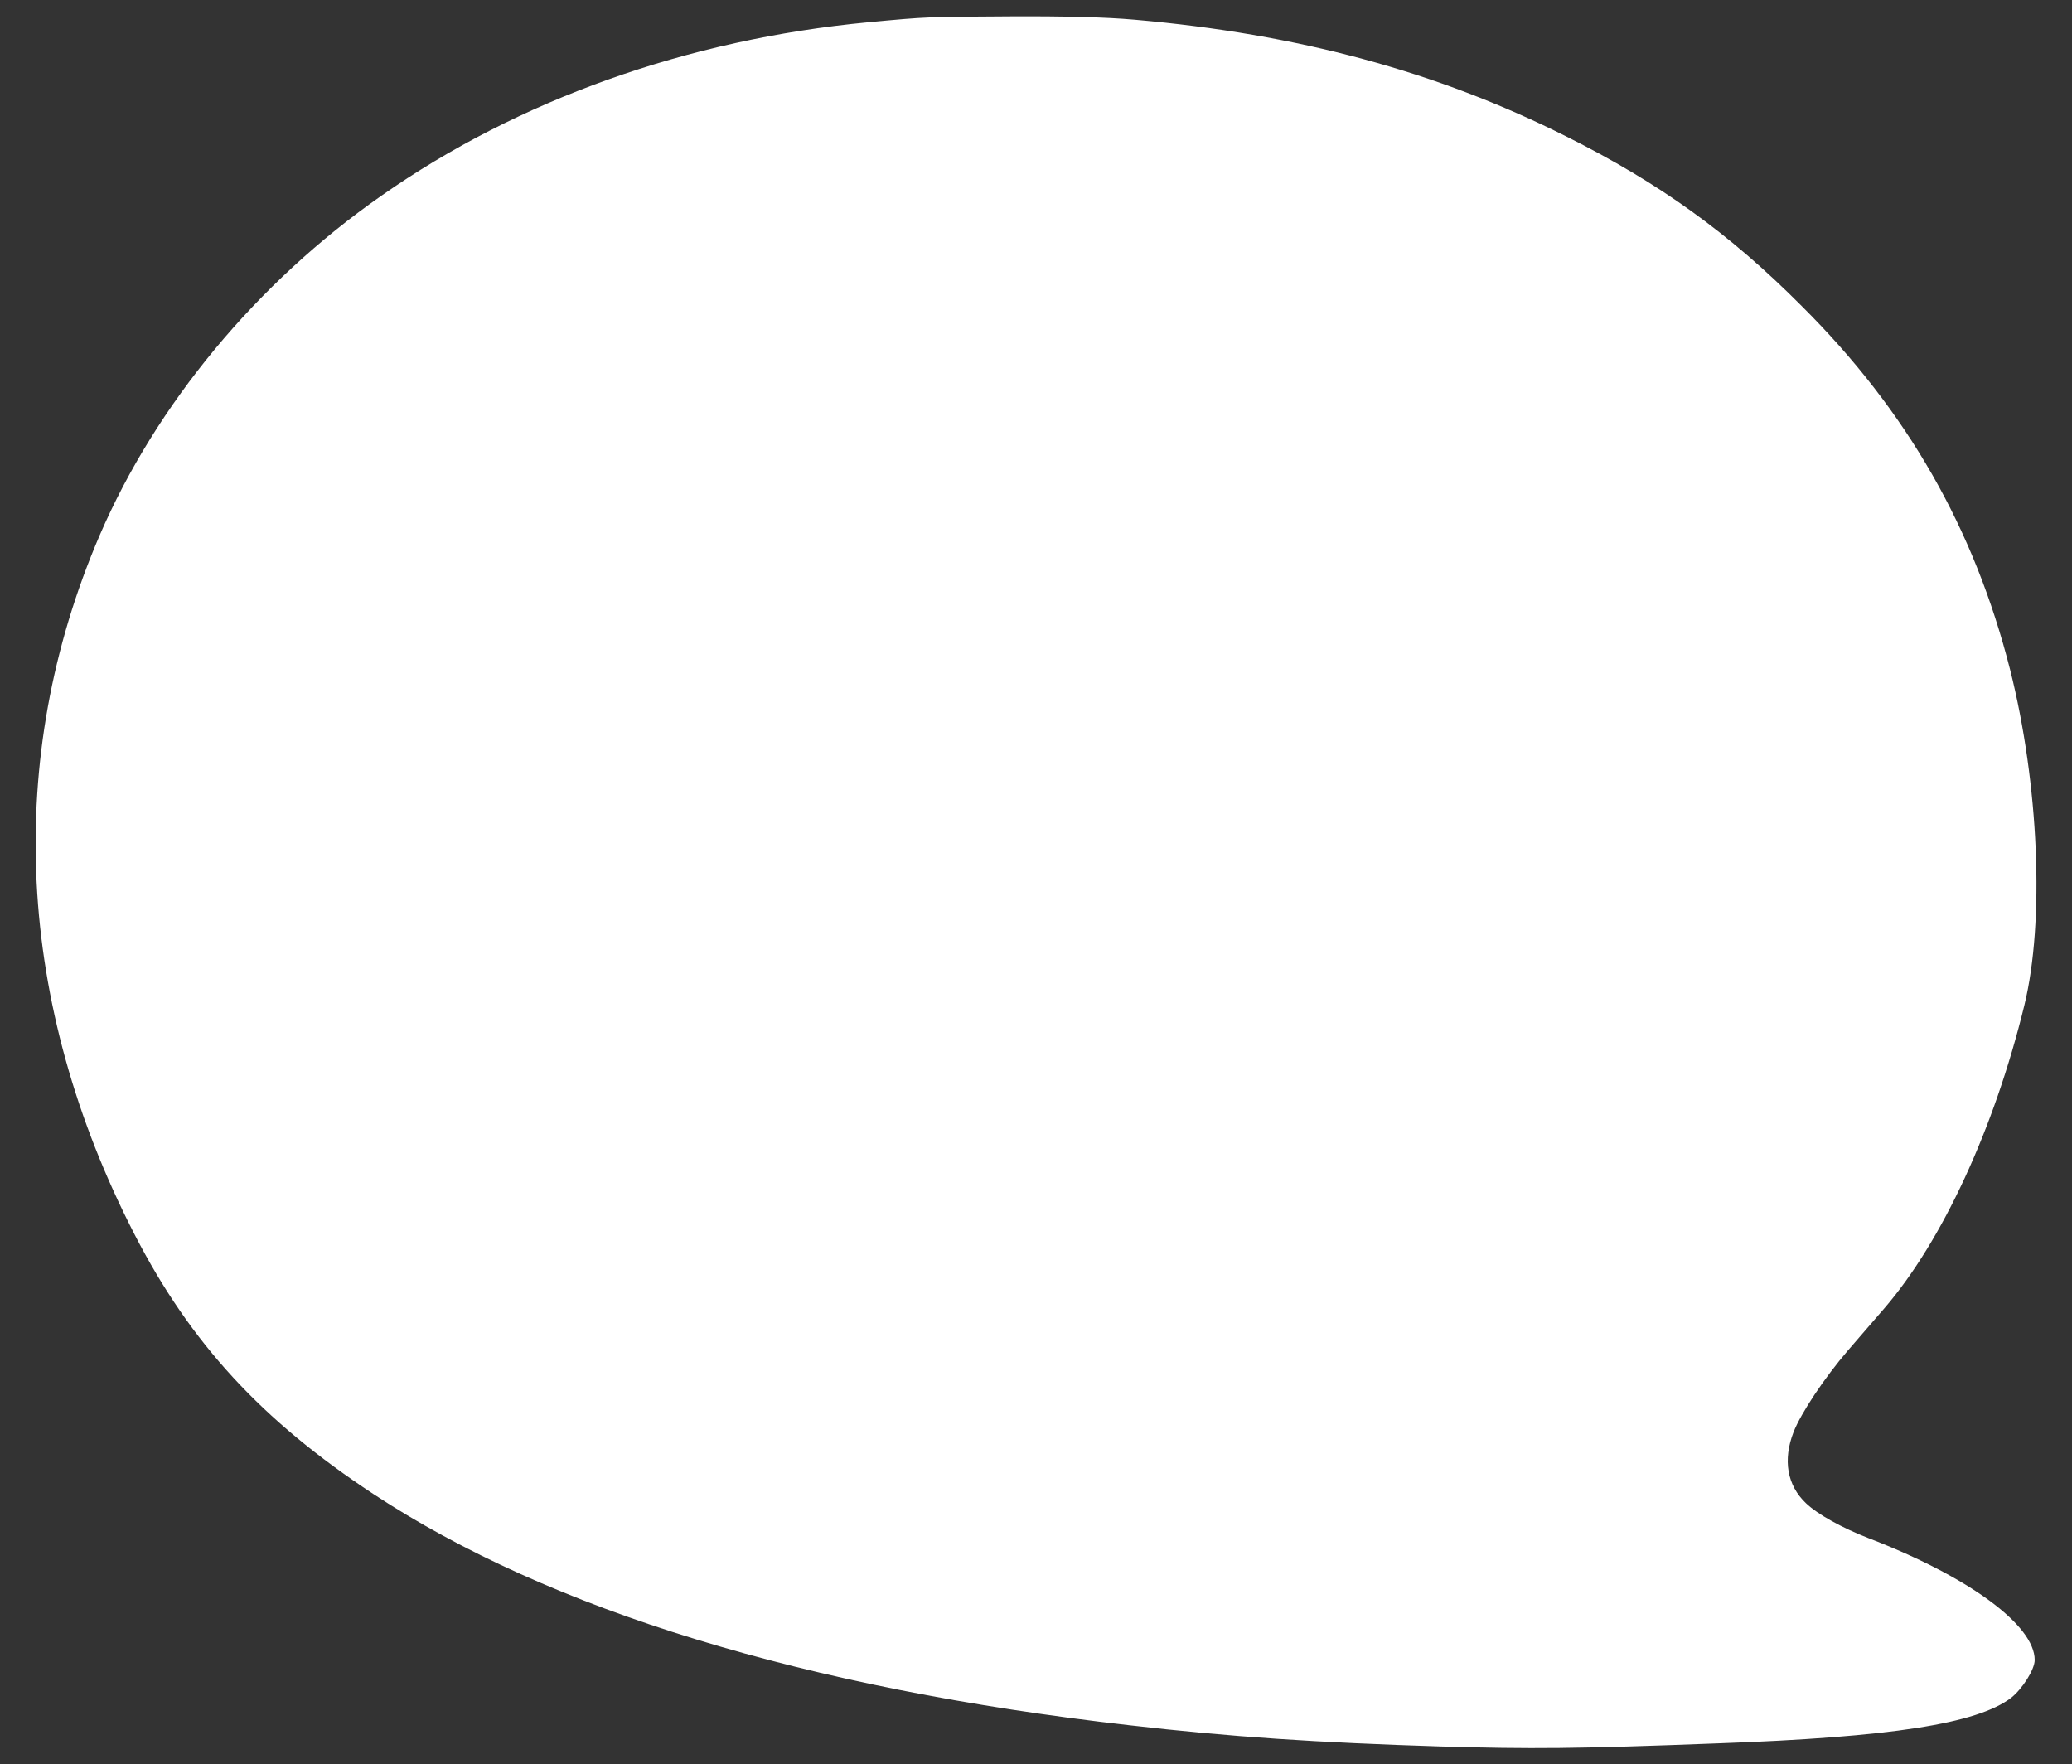 <?xml version="1.0" encoding="utf-8"?>
<!-- Generator: Adobe Illustrator 19.1.0, SVG Export Plug-In . SVG Version: 6.00 Build 0)  -->
<!DOCTYPE svg PUBLIC "-//W3C//DTD SVG 1.1//EN" "http://www.w3.org/Graphics/SVG/1.1/DTD/svg11.dtd">
<svg version="1.1" id="Layer_1" xmlns="http://www.w3.org/2000/svg" xmlns:xlink="http://www.w3.org/1999/xlink" x="0px" y="0px"
   viewBox="-79 -60 800 681" style="enable-background:new -79 -60 800 681;" xml:space="preserve">
<rect x="-79" y="-60" width="800" height="681" fill="#333333" stroke="none"/>
<style type="text/css">
  .st0{fill:#FFFFFF;}
</style>
<g>
  <path class="st0" d="M311.6-53.7c-33.1,0.2-32.1,0.1-55.5,2.3c-69.5,6.6-135,29.9-187.9,67c-48.1,33.6-86.9,80.5-108.7,131
    c-37.1,86.3-32.4,181.1,13.6,270.2c21.5,41.7,48.9,71.5,92,99.9c68.2,44.9,167.1,75.1,292,89.3c39.1,4.5,72.3,6.7,120.4,8.2
    c34.8,1,51.6,0.9,106.6-1.2c67-2.4,100.3-7.6,113.4-17.6c4.3-3.4,9.1-10.9,9.1-14.6c0-13.5-25.6-32.2-64.1-47
    c-10.3-4-19.7-9.2-24.2-13.5c-7.3-6.9-9-16.7-4.8-27.5c2.9-7.4,11.9-20.9,21-31.5c3.9-4.5,10.2-11.8,14-16.2
    c22.4-26,42.5-69.4,54.1-117c7.9-32.3,5.6-85.6-5.5-129.6c-13.8-54.4-39.7-99.8-80.5-140.4c-28-28.1-55-47.5-91-65.5
    c-49.8-25-103.5-39.5-166.5-45C347.9-53.4,331.7-53.8,311.6-53.7z"/>
</g>
</svg>
